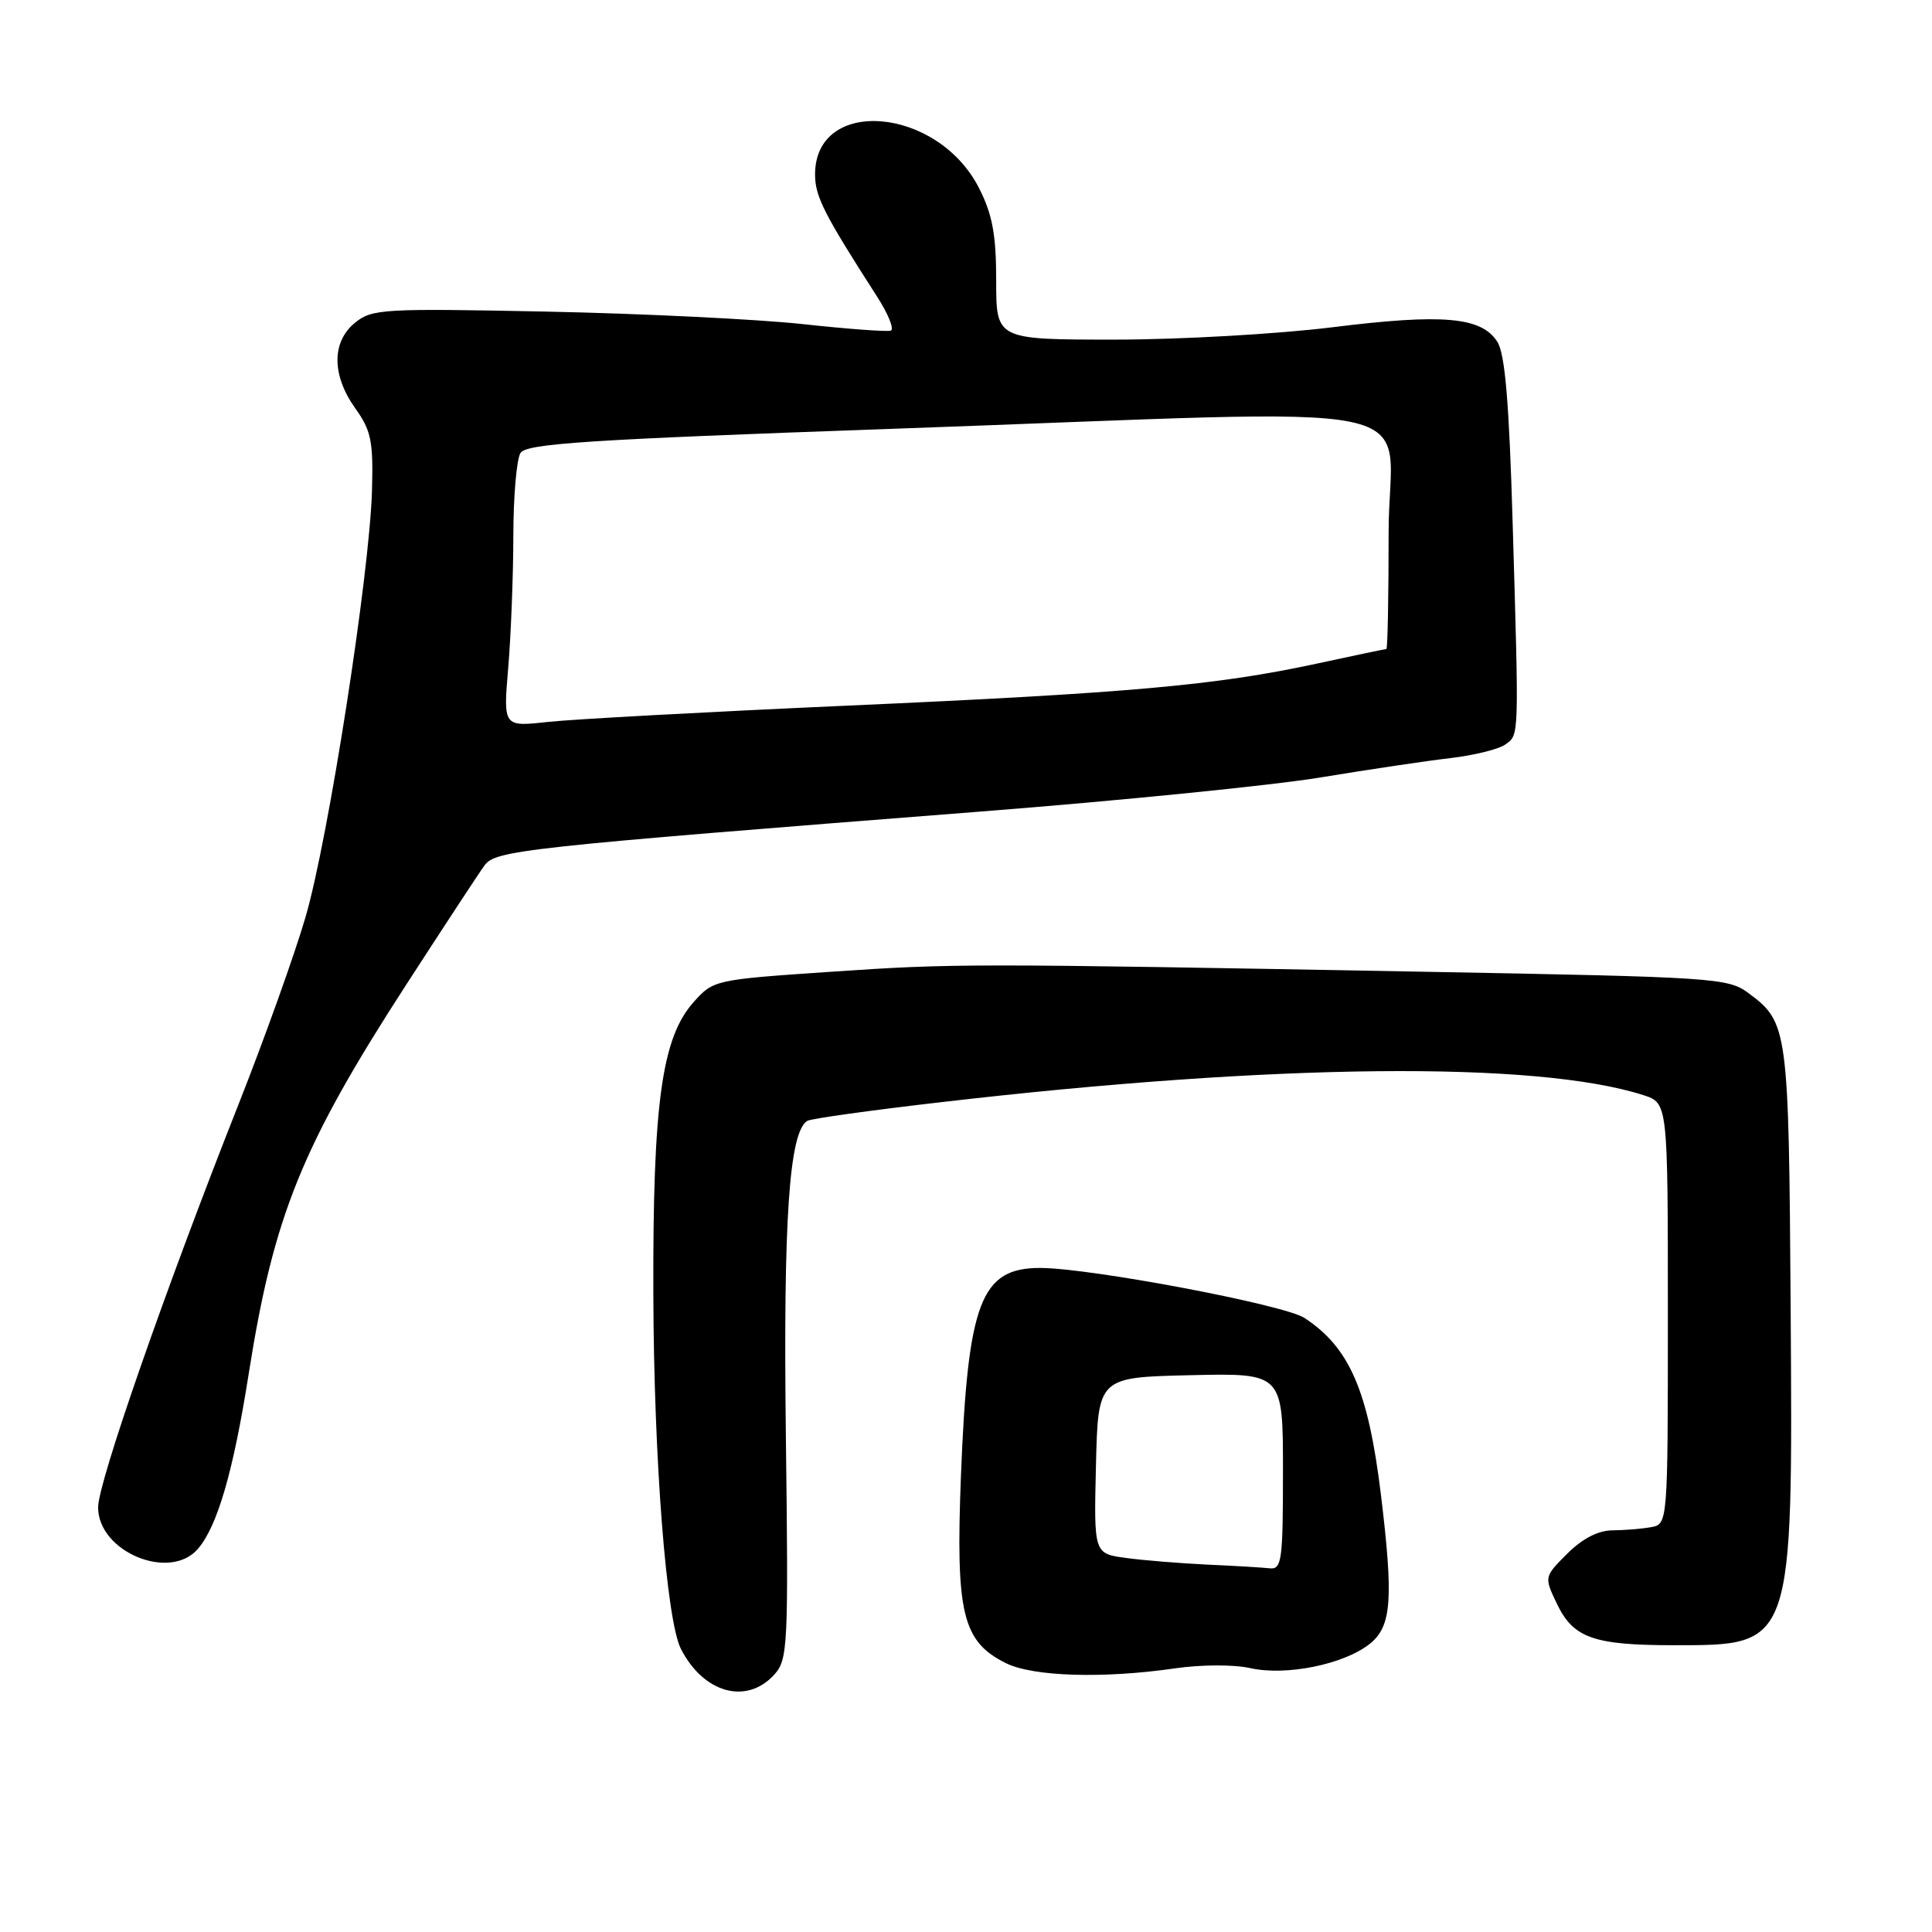 <?xml version="1.0" encoding="UTF-8" standalone="no"?>
<!DOCTYPE svg PUBLIC "-//W3C//DTD SVG 1.1//EN" "http://www.w3.org/Graphics/SVG/1.1/DTD/svg11.dtd" >
<svg xmlns="http://www.w3.org/2000/svg" xmlns:xlink="http://www.w3.org/1999/xlink" version="1.1" viewBox="0 0 256 256">
 <g >
 <path fill="currentColor"
d=" M 102.60 221.89 C 104.40 219.90 104.48 218.18 104.13 190.13 C 103.78 161.58 104.57 150.00 106.97 148.52 C 107.43 148.23 115.39 147.12 124.65 146.05 C 168.93 140.90 203.56 140.56 217.75 145.11 C 221.00 146.16 221.00 146.16 221.00 174.06 C 221.00 201.96 221.00 201.96 218.75 202.36 C 217.51 202.58 215.20 202.77 213.62 202.78 C 211.75 202.80 209.65 203.89 207.67 205.87 C 204.60 208.94 204.60 208.94 206.29 212.49 C 208.47 217.05 211.15 218.00 221.84 218.00 C 237.66 218.00 237.56 218.29 237.27 173.18 C 237.02 136.24 236.92 135.47 231.68 131.59 C 228.97 129.58 227.26 129.47 189.18 128.77 C 128.04 127.65 126.50 127.65 110.03 128.77 C 94.71 129.81 94.53 129.85 91.92 132.77 C 87.69 137.50 86.49 146.17 86.57 171.50 C 86.64 193.48 88.30 214.73 90.23 218.50 C 93.24 224.37 98.94 225.93 102.60 221.89 Z  M 155.67 221.07 C 159.15 220.56 163.49 220.55 165.64 221.03 C 170.37 222.10 178.02 220.56 181.46 217.85 C 184.40 215.54 184.67 211.97 182.97 197.97 C 181.29 184.24 178.82 178.55 172.84 174.63 C 170.17 172.88 144.53 168.03 137.86 168.01 C 129.96 167.99 128.24 172.48 127.33 195.54 C 126.62 213.81 127.51 217.52 133.32 220.39 C 136.91 222.16 146.19 222.44 155.67 221.07 Z  M 26.21 205.25 C 28.80 202.26 30.92 194.99 32.96 182.00 C 36.26 161.08 40.00 151.84 53.81 130.50 C 58.80 122.80 63.46 115.68 64.19 114.69 C 65.65 112.67 68.90 112.31 130.00 107.53 C 148.43 106.09 168.68 104.06 175.00 103.01 C 181.32 101.97 189.07 100.81 192.21 100.45 C 195.35 100.08 198.62 99.27 199.48 98.64 C 201.30 97.31 201.28 98.01 200.44 69.50 C 199.97 53.35 199.43 46.91 198.41 45.30 C 196.32 41.99 191.21 41.54 176.58 43.36 C 169.35 44.26 156.36 45.00 147.72 45.00 C 132.00 45.00 132.00 45.00 132.00 37.21 C 132.00 31.12 131.51 28.45 129.75 24.97 C 124.28 14.12 108.00 12.74 108.00 23.12 C 108.00 26.03 109.19 28.37 116.21 39.29 C 117.70 41.60 118.52 43.64 118.03 43.81 C 117.54 43.98 112.27 43.59 106.32 42.94 C 100.37 42.30 85.14 41.55 72.47 41.29 C 50.80 40.85 49.30 40.93 47.06 42.75 C 43.93 45.28 43.94 49.71 47.08 54.11 C 49.19 57.06 49.47 58.47 49.29 65.00 C 48.97 76.10 43.51 111.16 40.49 121.50 C 39.05 126.45 35.02 137.70 31.54 146.50 C 21.88 170.93 13.00 196.43 13.00 199.73 C 13.00 205.61 22.47 209.56 26.21 205.25 Z  M 160.00 207.32 C 156.43 207.15 151.57 206.76 149.22 206.44 C 144.94 205.87 144.94 205.87 145.22 194.18 C 145.50 182.50 145.50 182.50 157.75 182.22 C 170.00 181.94 170.00 181.94 170.00 194.97 C 170.00 206.79 169.84 207.98 168.25 207.81 C 167.29 207.70 163.57 207.48 160.00 207.32 Z  M 67.34 88.51 C 67.70 84.21 68.01 76.38 68.02 71.10 C 68.02 65.82 68.45 60.83 68.97 60.02 C 69.75 58.78 77.82 58.25 117.70 56.84 C 192.58 54.19 184.00 52.42 184.00 70.50 C 184.00 79.03 183.87 86.00 183.70 86.00 C 183.54 86.00 179.38 86.87 174.45 87.94 C 161.15 90.81 149.64 91.84 112.29 93.50 C 93.71 94.33 75.84 95.30 72.59 95.66 C 66.68 96.31 66.68 96.31 67.34 88.51 Z "/>
</g>
</svg>